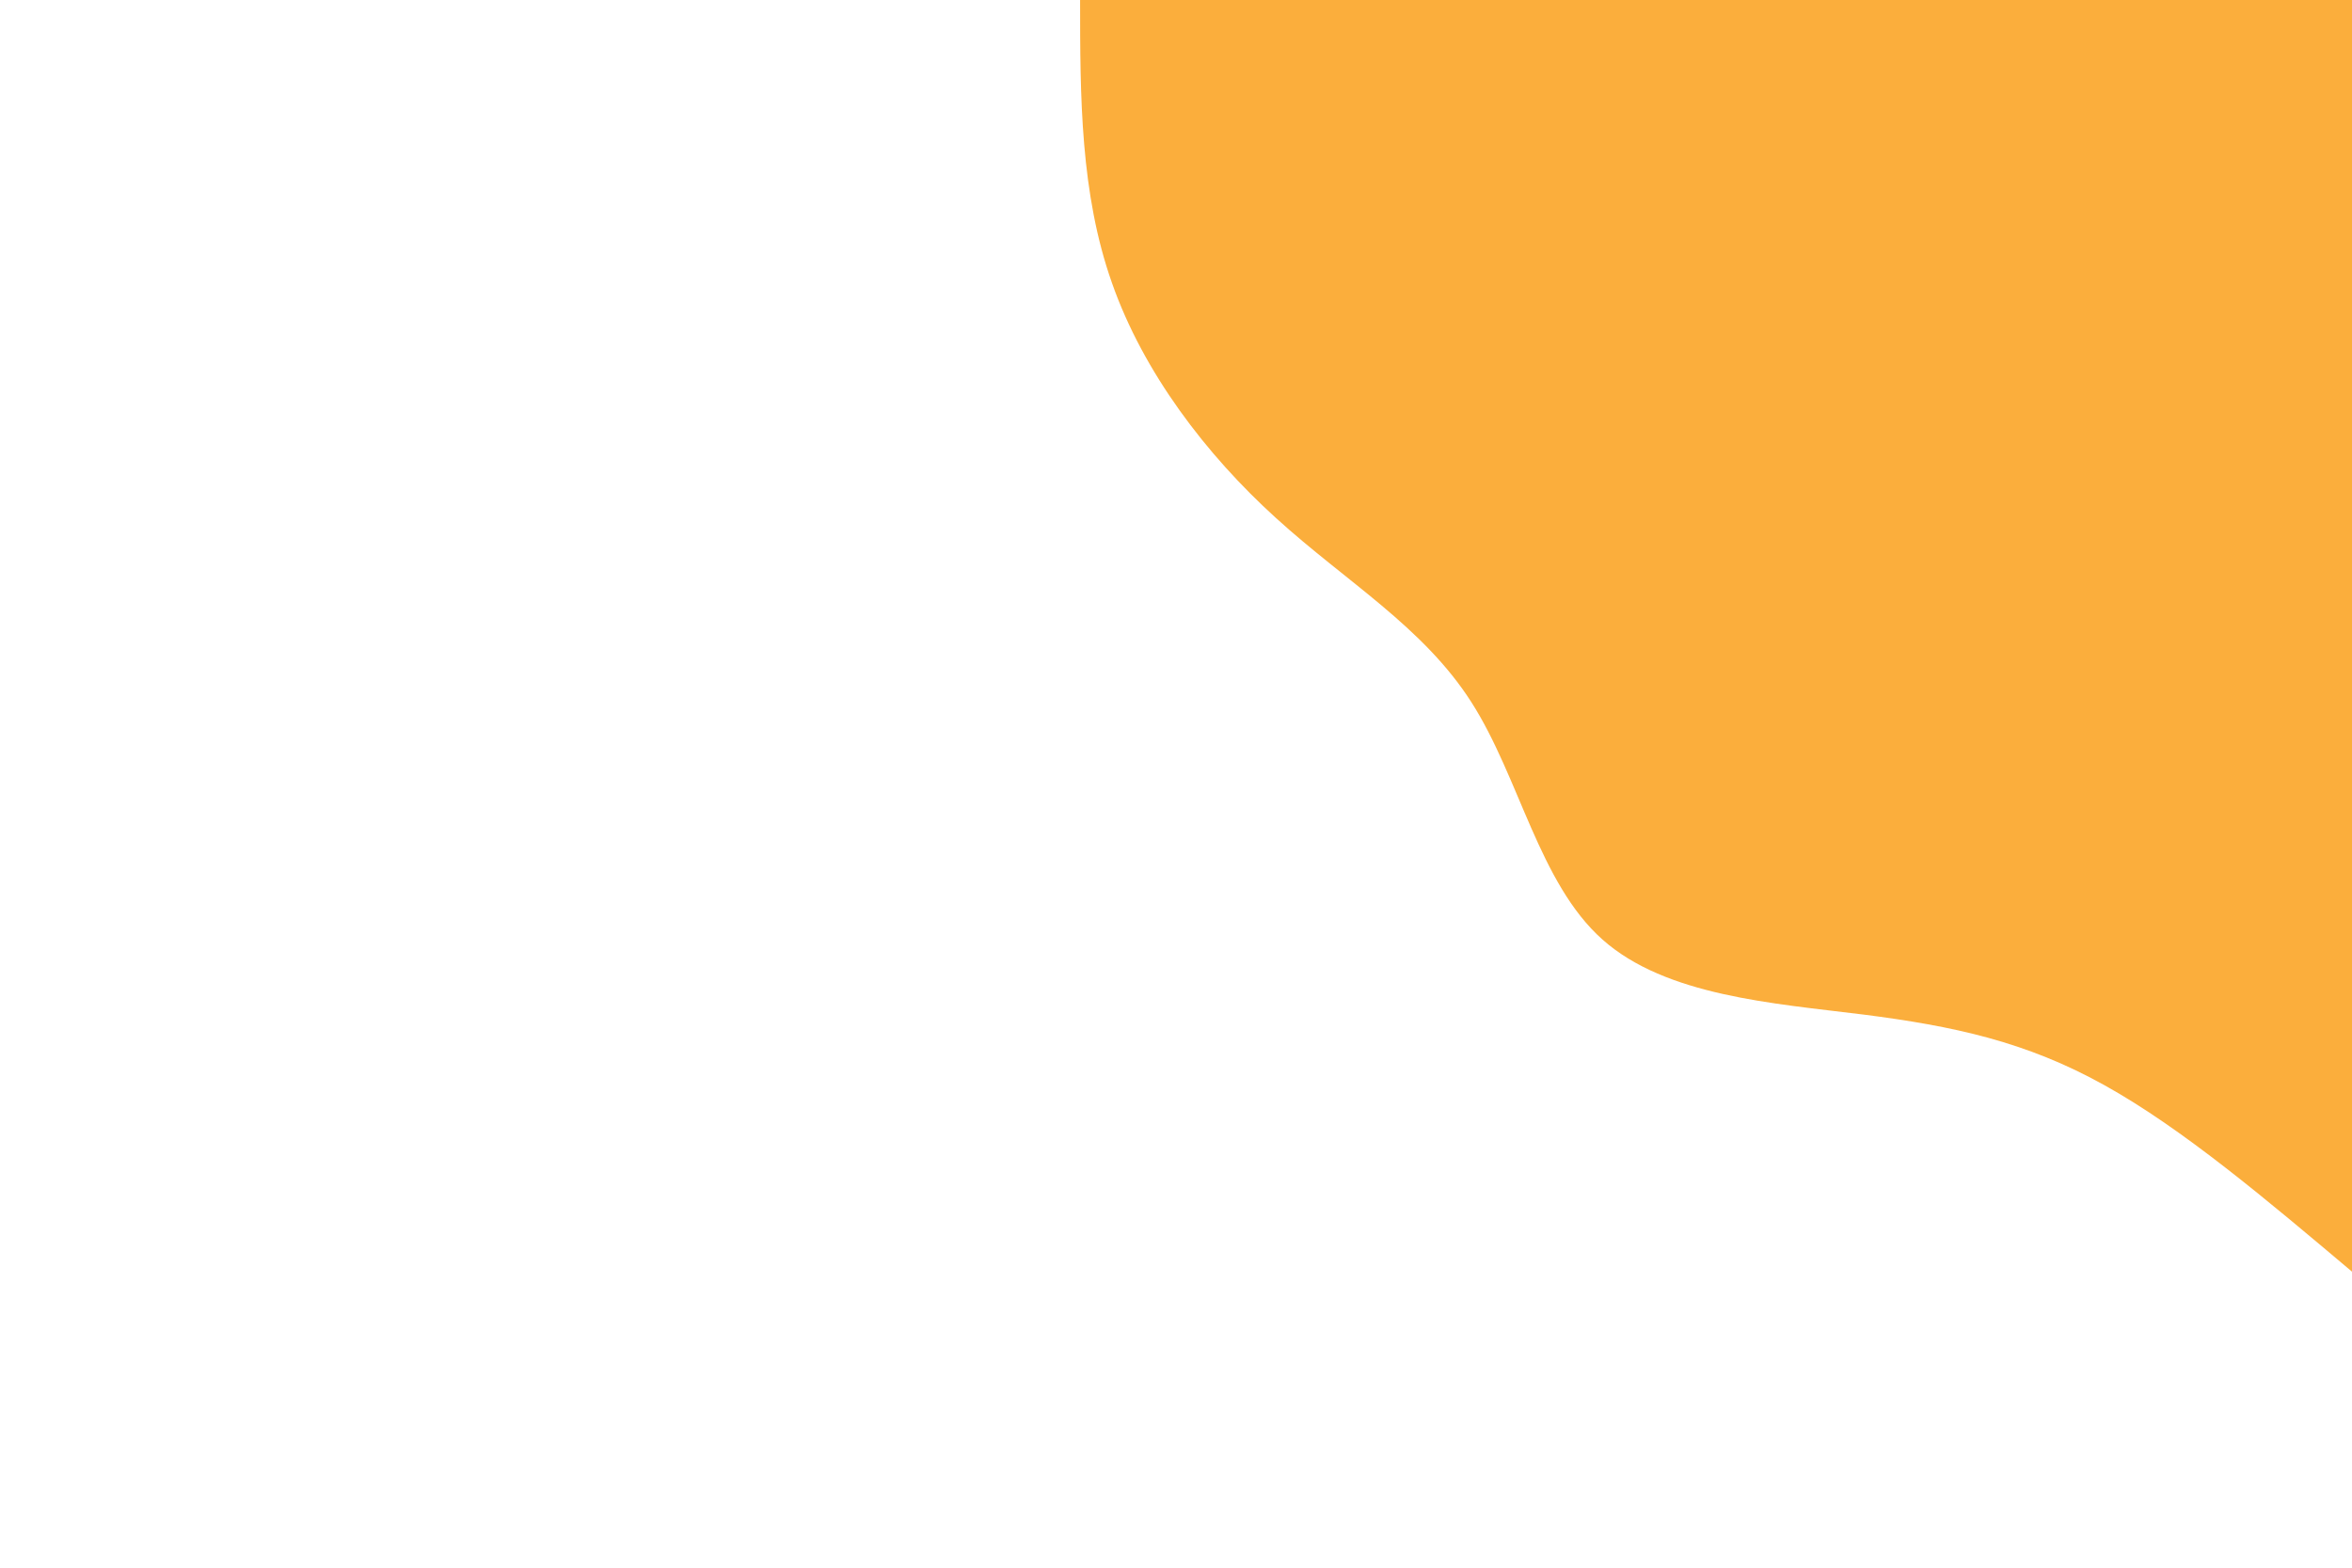 <svg viewBox="0 0 900 600" width="900" height="600" xmlns="http://www.w3.org/2000/svg">
  <g transform="translate(900, 0)">
    <path d="M0 486.7C-32.4 459.4 -64.7 432 -94.8 415.3C-124.8 398.6 -152.6 392.7 -187 388.3C-221.4 384 -262.5 381.2 -286.8 359.6C-311.1 338 -318.5 297.6 -337 268.7C-355.4 239.9 -385 222.6 -411.7 198.3C-438.5 174 -462.5 142.5 -474.5 108.3C-486.6 74.1 -486.7 37 -486.7 0L0 0Z" fill="#FBAE3C"/>
  </g>
</svg>